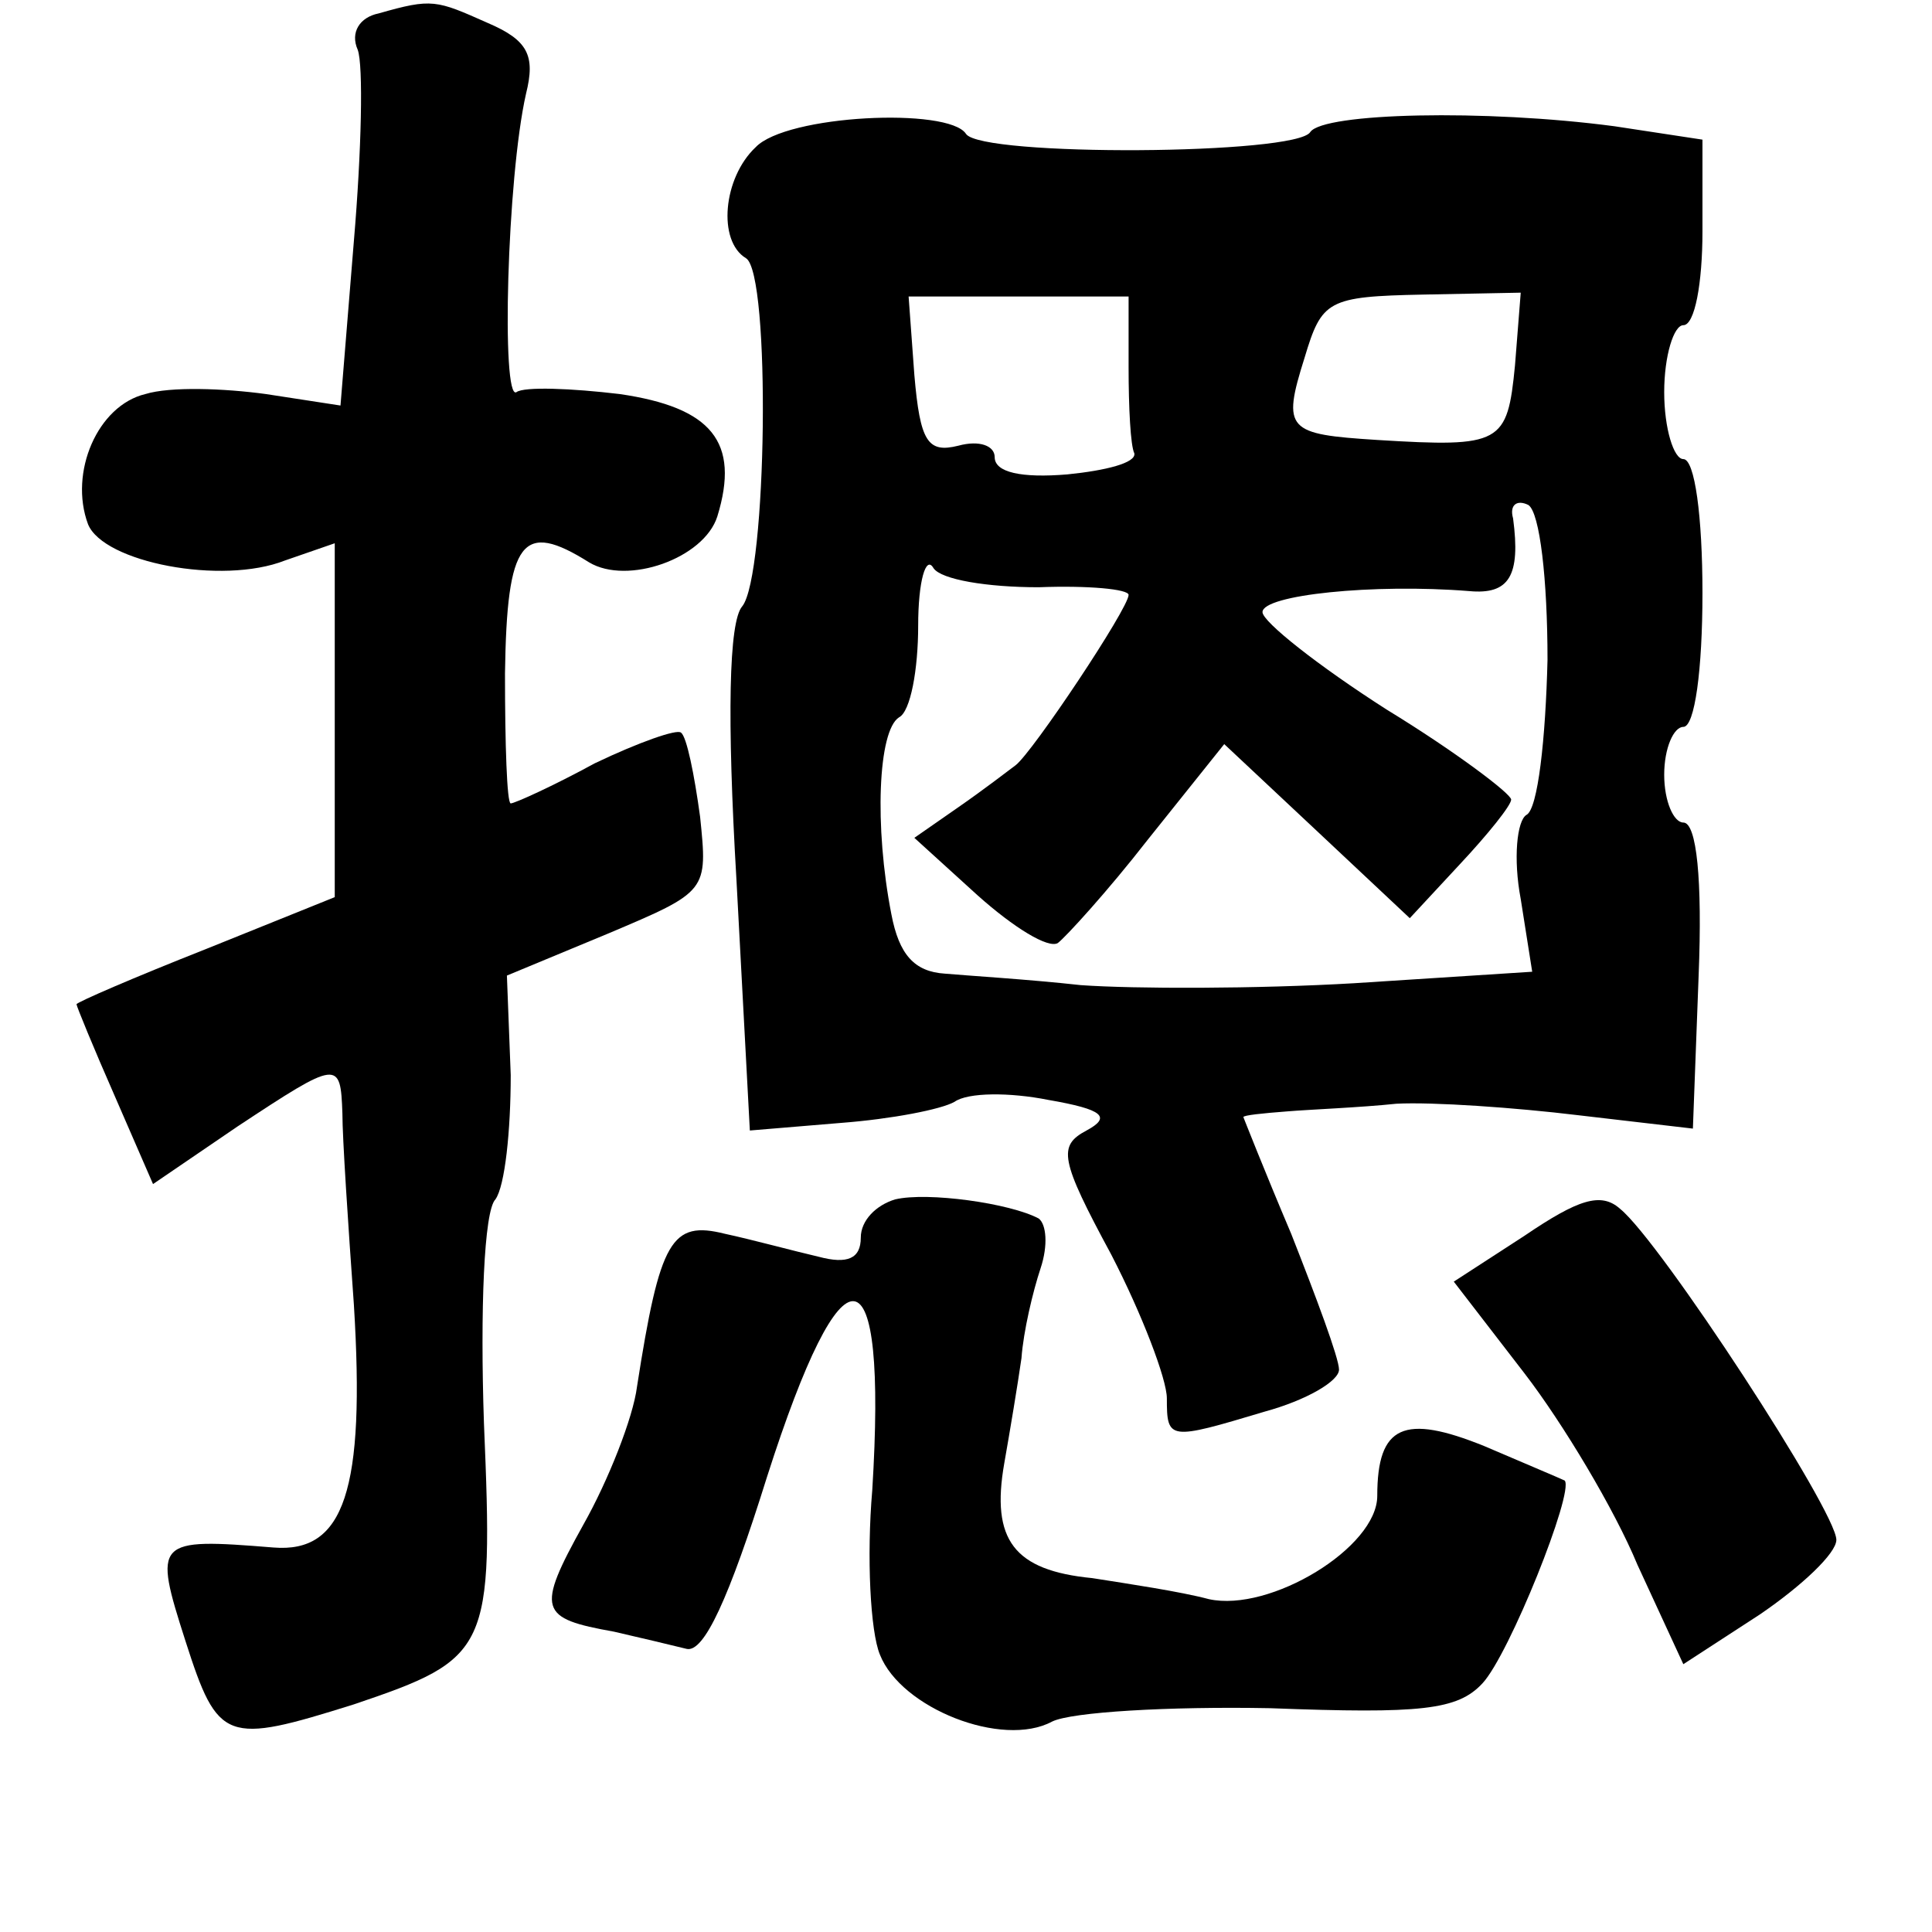 <?xml version="1.0" standalone="no"?>
<!DOCTYPE svg PUBLIC "-//W3C//DTD SVG 20010904//EN"
 "http://www.w3.org/TR/2001/REC-SVG-20010904/DTD/svg10.dtd">
<svg version="1.0" xmlns="http://www.w3.org/2000/svg"
 width="101pt" height="101pt" viewBox="0 0 101 101"
 preserveAspectRatio="xMidYMid meet">
<g transform="translate(0,101) scale(0.1,-0.1)"
fill="#000000" stroke="none">
<path d="M198 1003 c-10 -2 -15 -10 -11 -19 3 -8 2 -53 -2 -100 l-7 -86 -39 6
c-22 3 -50 4 -63 0 -25 -6 -40 -41 -30 -68 8 -20 70 -32 103 -19 l26 9 0 -92
0 -93 -67 -27 c-38 -15 -68 -28 -68 -29 0 -1 9 -23 20 -48 l20 -46 44 30 c53
35 54 35 55 7 0 -13 3 -58 6 -100 6 -97 -5 -130 -42 -127 -62 5 -63 4 -46 -49
17 -53 21 -54 88 -33 71 24 73 28 68 147 -2 59 0 111 6 117 5 7 8 36 8 65 l-2
52 53 22 c52 22 52 22 48 61 -3 22 -7 42 -10 44 -2 2 -22 -5 -45 -16 -22 -12
-42 -21 -44 -21 -2 0 -3 31 -3 68 1 70 9 80 44 58 20 -12 60 2 67 24 12 39 -3
57 -51 64 -25 3 -50 4 -54 1 -8 -5 -5 112 5 156 5 20 1 28 -20 37 -27 12 -29
13 -57 5z"/>
<path d="M395 933 c-17 -16 -20 -49 -5 -58 13 -8 11 -166 -2 -182 -7 -8 -8
-58 -3 -143 l7 -131 48 4 c26 2 52 7 59 11 7 5 29 5 49 1 29 -5 33 -9 20 -16
-15 -8 -14 -15 13 -65 16 -31 29 -65 29 -75 0 -22 1 -22 51 -7 22 6 39 16 39
22 0 6 -12 38 -25 71 -14 33 -25 61 -25 61 0 1 10 2 23 3 12 1 38 2 57 4 19 1
62 -2 95 -6 l60 -7 3 80 c2 50 -1 80 -8 80 -5 0 -10 11 -10 25 0 14 5 25 10
25 6 0 10 30 10 70 0 40 -4 70 -10 70 -5 0 -10 16 -10 35 0 19 5 35 10 35 6 0
10 22 10 49 l0 48 -46 7 c-68 9 -152 7 -159 -3 -7 -12 -172 -13 -180 -1 -9 14
-94 10 -110 -7z m195 -115 c0 -21 1 -41 3 -45 1 -5 -15 -9 -35 -11 -24 -2 -38
1 -38 9 0 6 -8 9 -19 6 -16 -4 -20 2 -23 37 l-3 41 57 0 58 0 0 -37z m202 1
c-4 -41 -7 -43 -72 -39 -47 3 -50 5 -38 43 9 30 12 32 62 33 l51 1 -3 -38z
m17 -154 c-1 -41 -5 -78 -11 -81 -5 -3 -7 -23 -3 -44 l6 -38 -93 -6 c-51 -3
-115 -3 -143 -1 -27 3 -60 5 -71 6 -16 1 -24 10 -28 31 -9 46 -7 96 4 103 6 3
10 25 10 48 0 23 4 37 8 30 4 -6 28 -10 55 -10 26 1 47 -1 47 -4 0 -7 -50 -82
-59 -89 -4 -3 -17 -13 -30 -22 l-23 -16 33 -30 c19 -17 37 -28 42 -25 4 3 26
27 47 54 l40 50 48 -45 49 -46 26 28 c15 16 27 31 27 34 0 3 -29 25 -65 47
-36 23 -65 46 -65 51 0 9 58 15 108 11 21 -2 27 8 23 38 -2 7 2 10 8 7 6 -4
10 -39 10 -81z"/>
<path d="M468 383 c-10 -3 -18 -11 -18 -20 0 -11 -7 -14 -22 -10 -13 3 -35 9
-49 12 -28 7 -34 -3 -46 -80 -2 -16 -15 -49 -28 -72 -25 -45 -23 -49 16 -56
13 -3 30 -7 38 -9 9 -2 22 26 42 90 40 125 63 122 55 -7 -3 -35 -1 -74 4 -86
11 -28 64 -49 90 -35 10 5 61 8 114 7 79 -3 98 -1 111 13 14 15 48 100 43 106
-2 1 -21 9 -42 18 -42 17 -56 11 -56 -26 0 -27 -56 -61 -88 -54 -15 4 -42 8
-61 11 -41 4 -53 20 -46 60 3 17 7 41 9 55 1 14 6 35 10 47 4 12 3 23 -1 26
-15 8 -58 14 -75 10z"/>
<path d="M797 364 l-37 -24 37 -48 c20 -26 47 -71 59 -100 l24 -52 40 26 c22
15 40 32 40 39 0 15 -92 156 -113 173 -10 9 -22 5 -50 -14z"/>
</g>
</svg>
